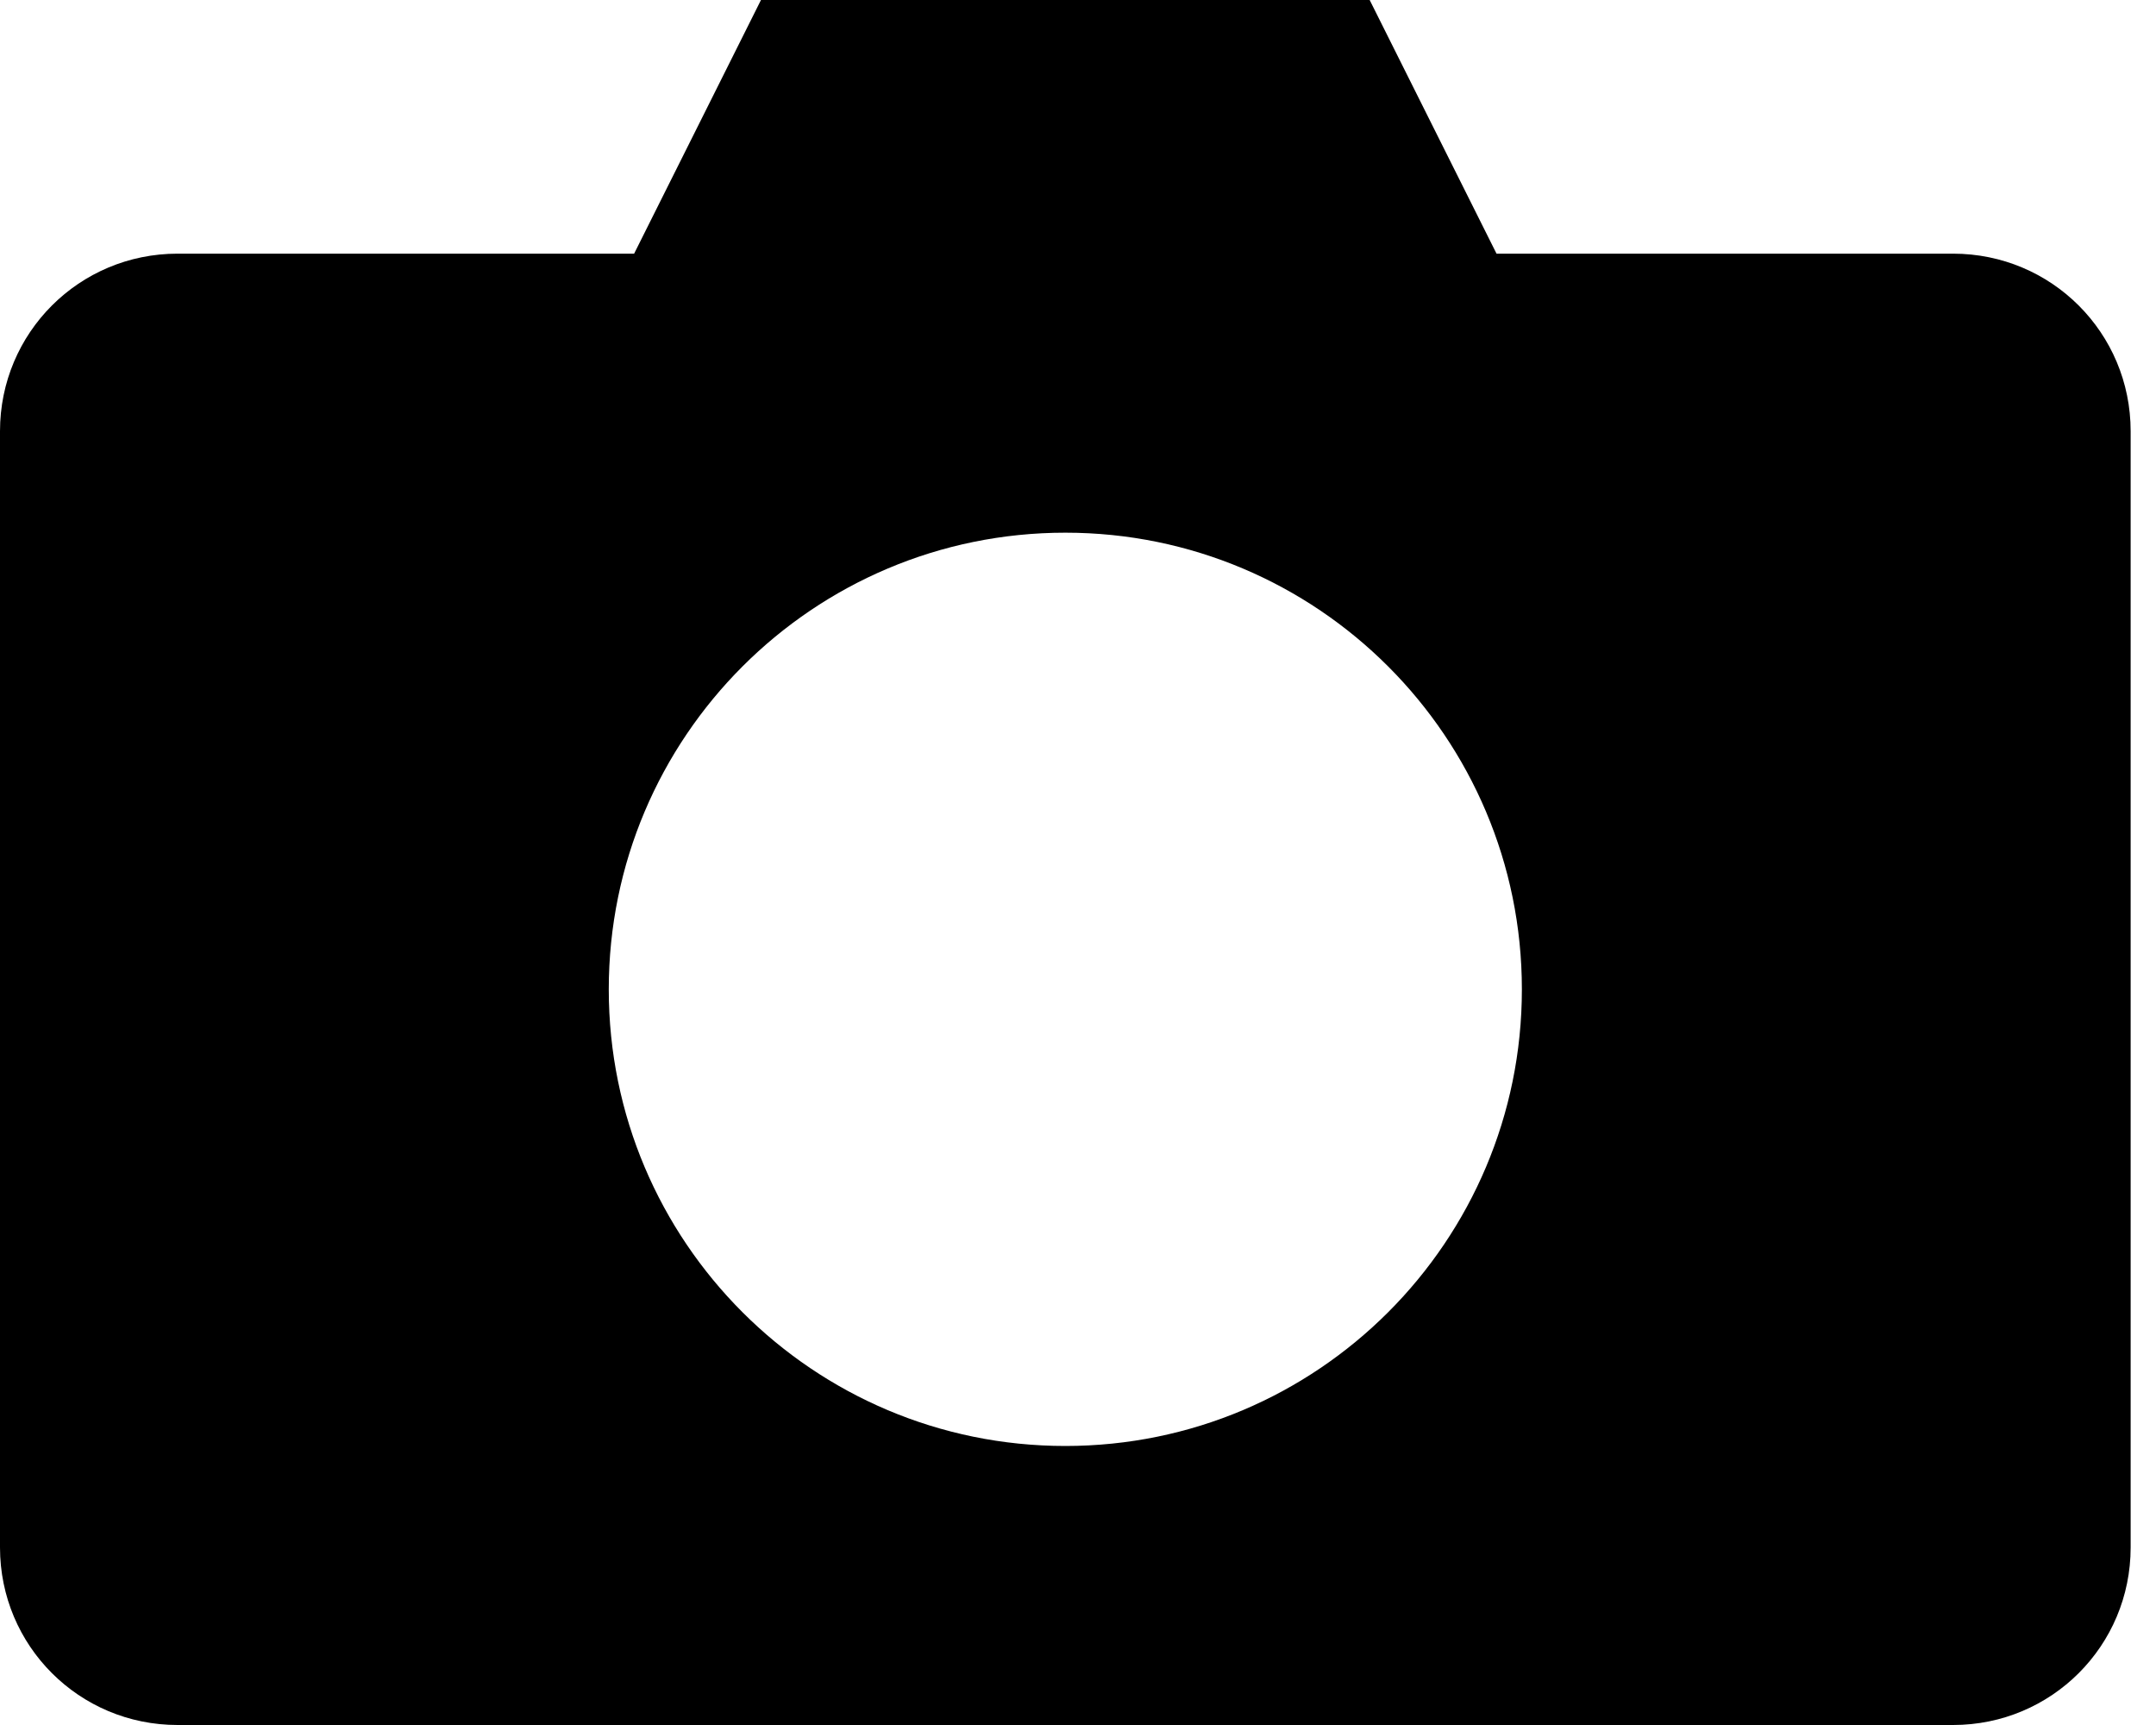 <svg width="25" height="20" viewBox="0 0 25 20" fill="none" xmlns="http://www.w3.org/2000/svg">
<path d="M8.824 0L7.353 2.941H2.059C0.918 2.941 0 3.859 0 5V17.941C0 19.082 0.918 20 2.059 20H22.647C23.788 20 24.706 19.082 24.706 17.941V5C24.706 3.859 23.788 2.941 22.647 2.941H17.353L15.882 0H8.824ZM12.353 6.176C15.277 6.176 17.647 8.547 17.647 11.471C17.647 14.394 15.277 16.765 12.353 16.765C9.429 16.765 7.059 14.394 7.059 11.471C7.059 8.547 9.429 6.176 12.353 6.176Z" fill="black"/>
</svg>
